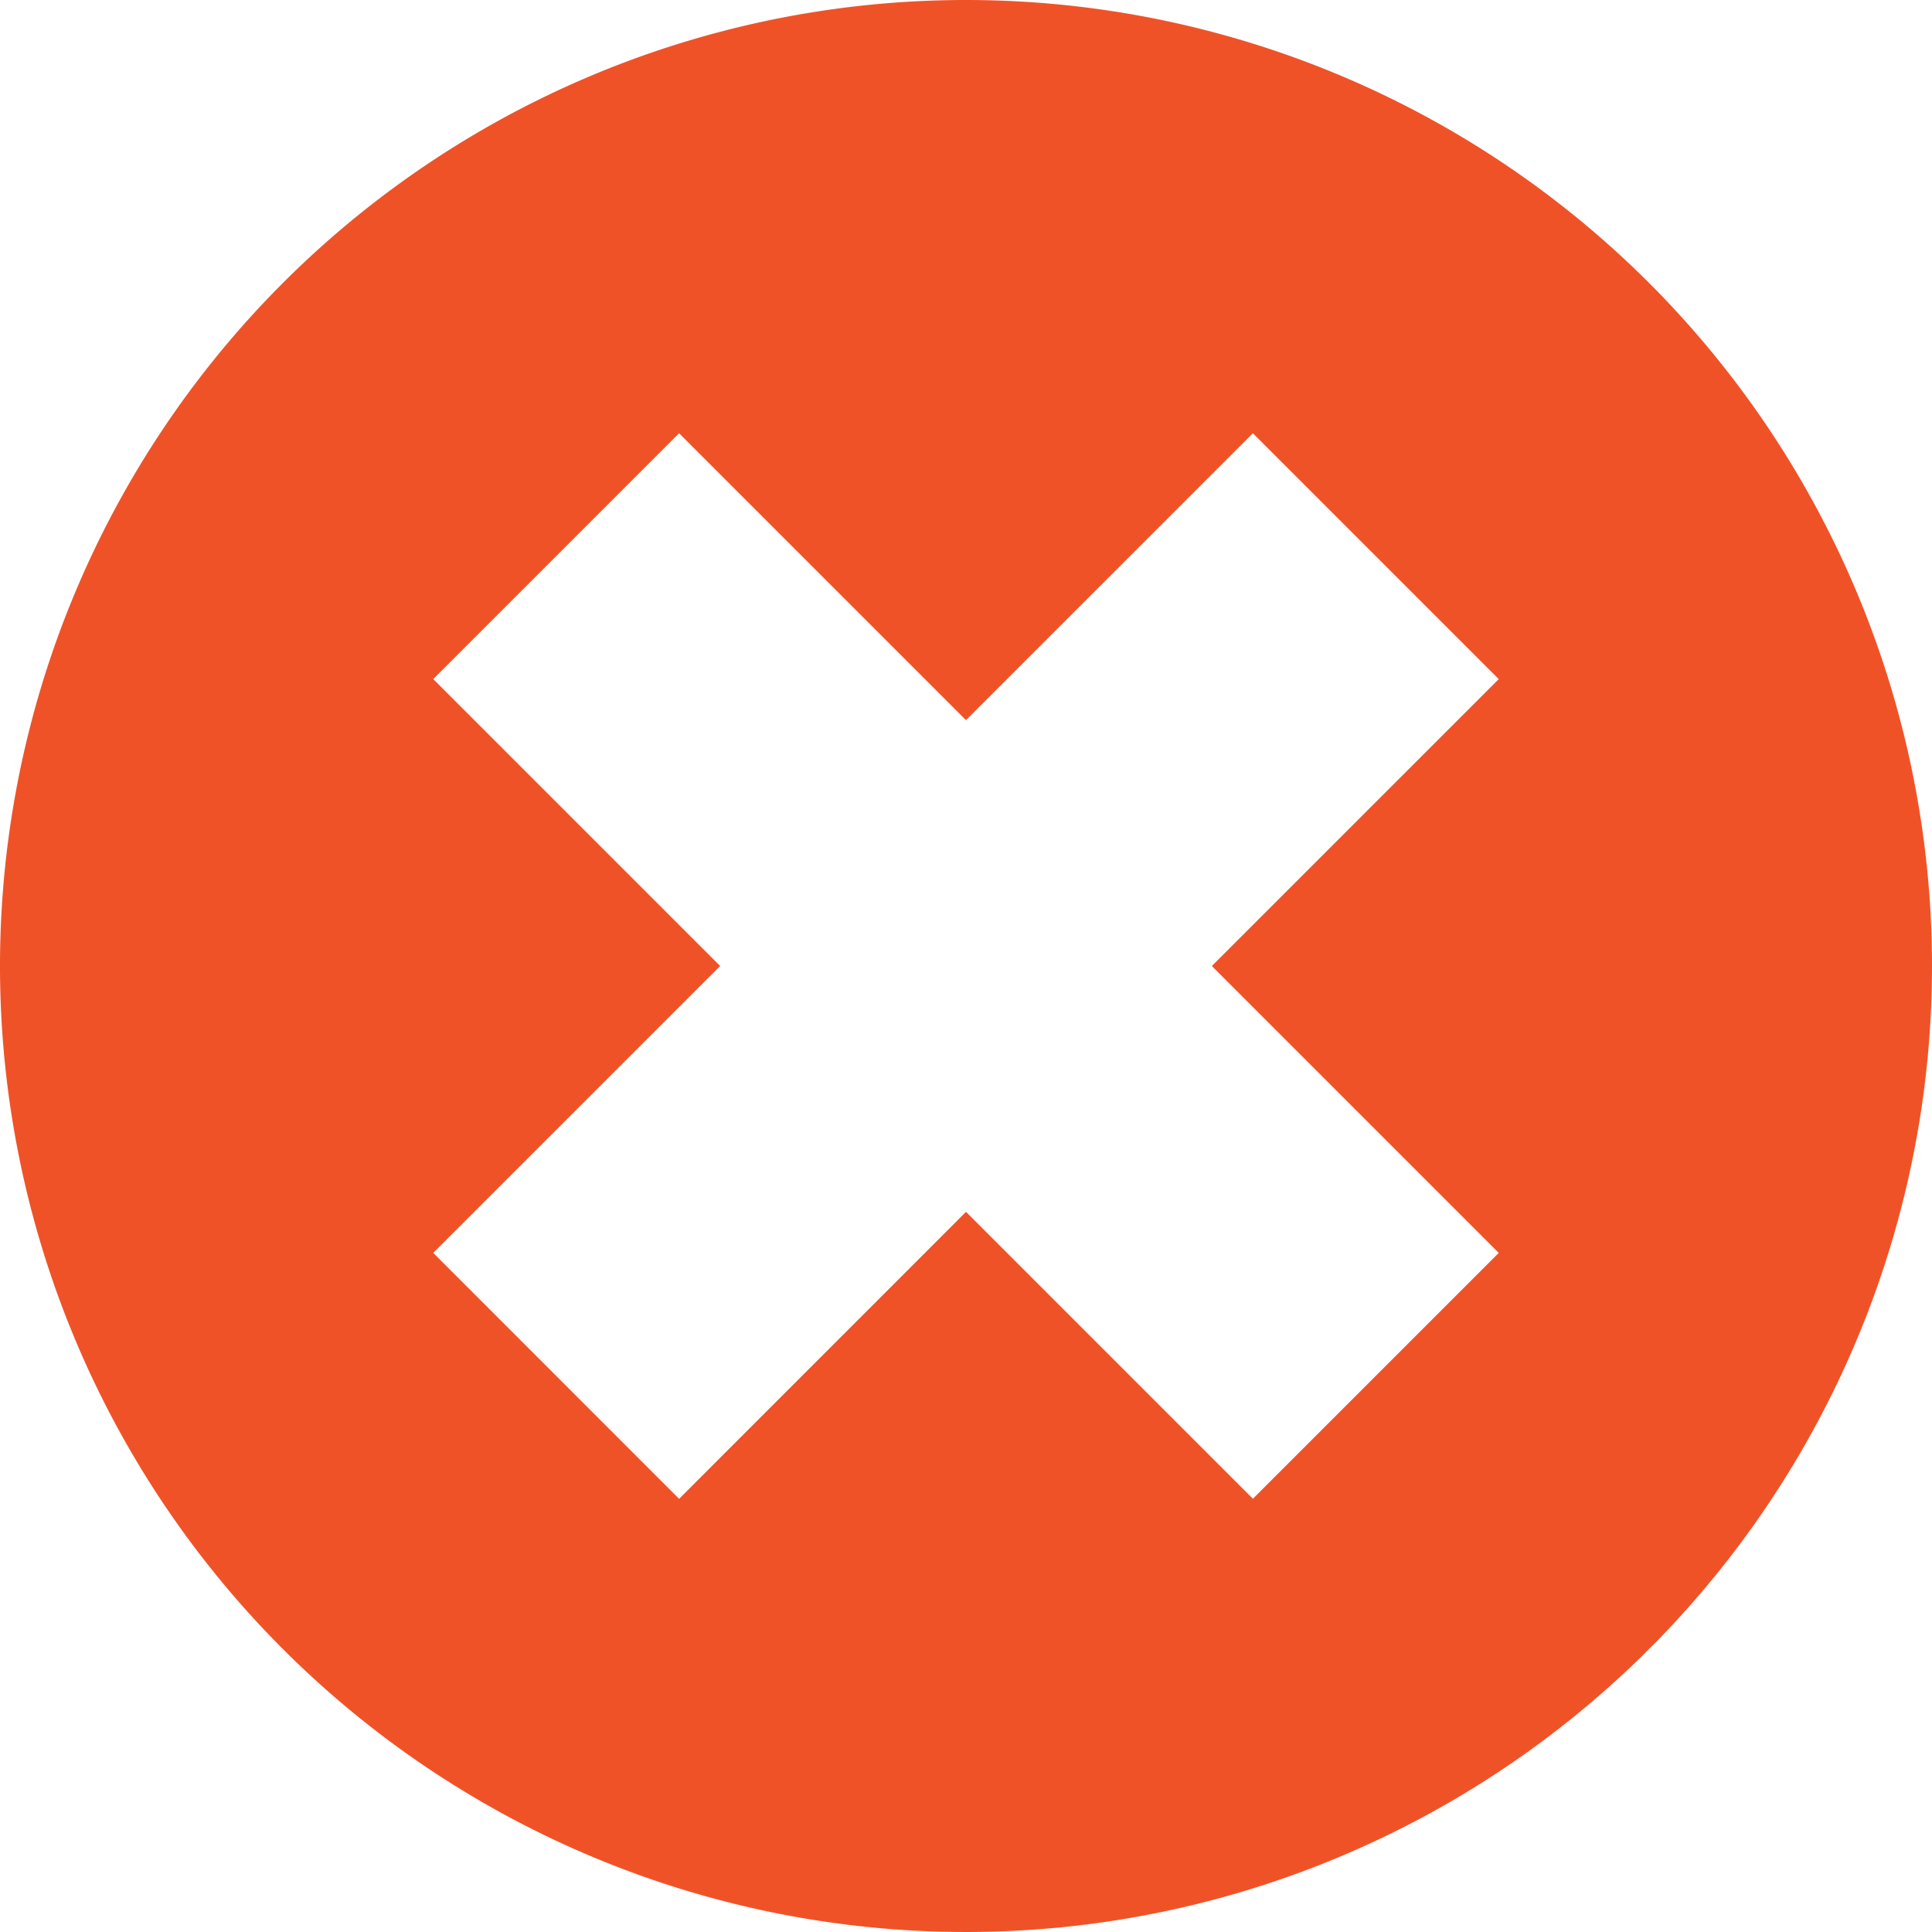 <svg xmlns="http://www.w3.org/2000/svg" width="23.67" height="23.67" viewBox="0 0 23.67 23.67"><defs><style>.a{fill:#f05228;}</style></defs><path class="a" d="M11.835,0A11.835,11.835,0,1,0,23.67,11.835,11.835,11.835,0,0,0,11.835,0Zm6.527,15.35L15.35,18.362l-3.515-3.515L8.32,18.363,5.308,15.35l3.515-3.515L5.308,8.32,8.32,5.308l3.515,3.515L15.35,5.308,18.362,8.32l-3.515,3.515Z"/></svg>